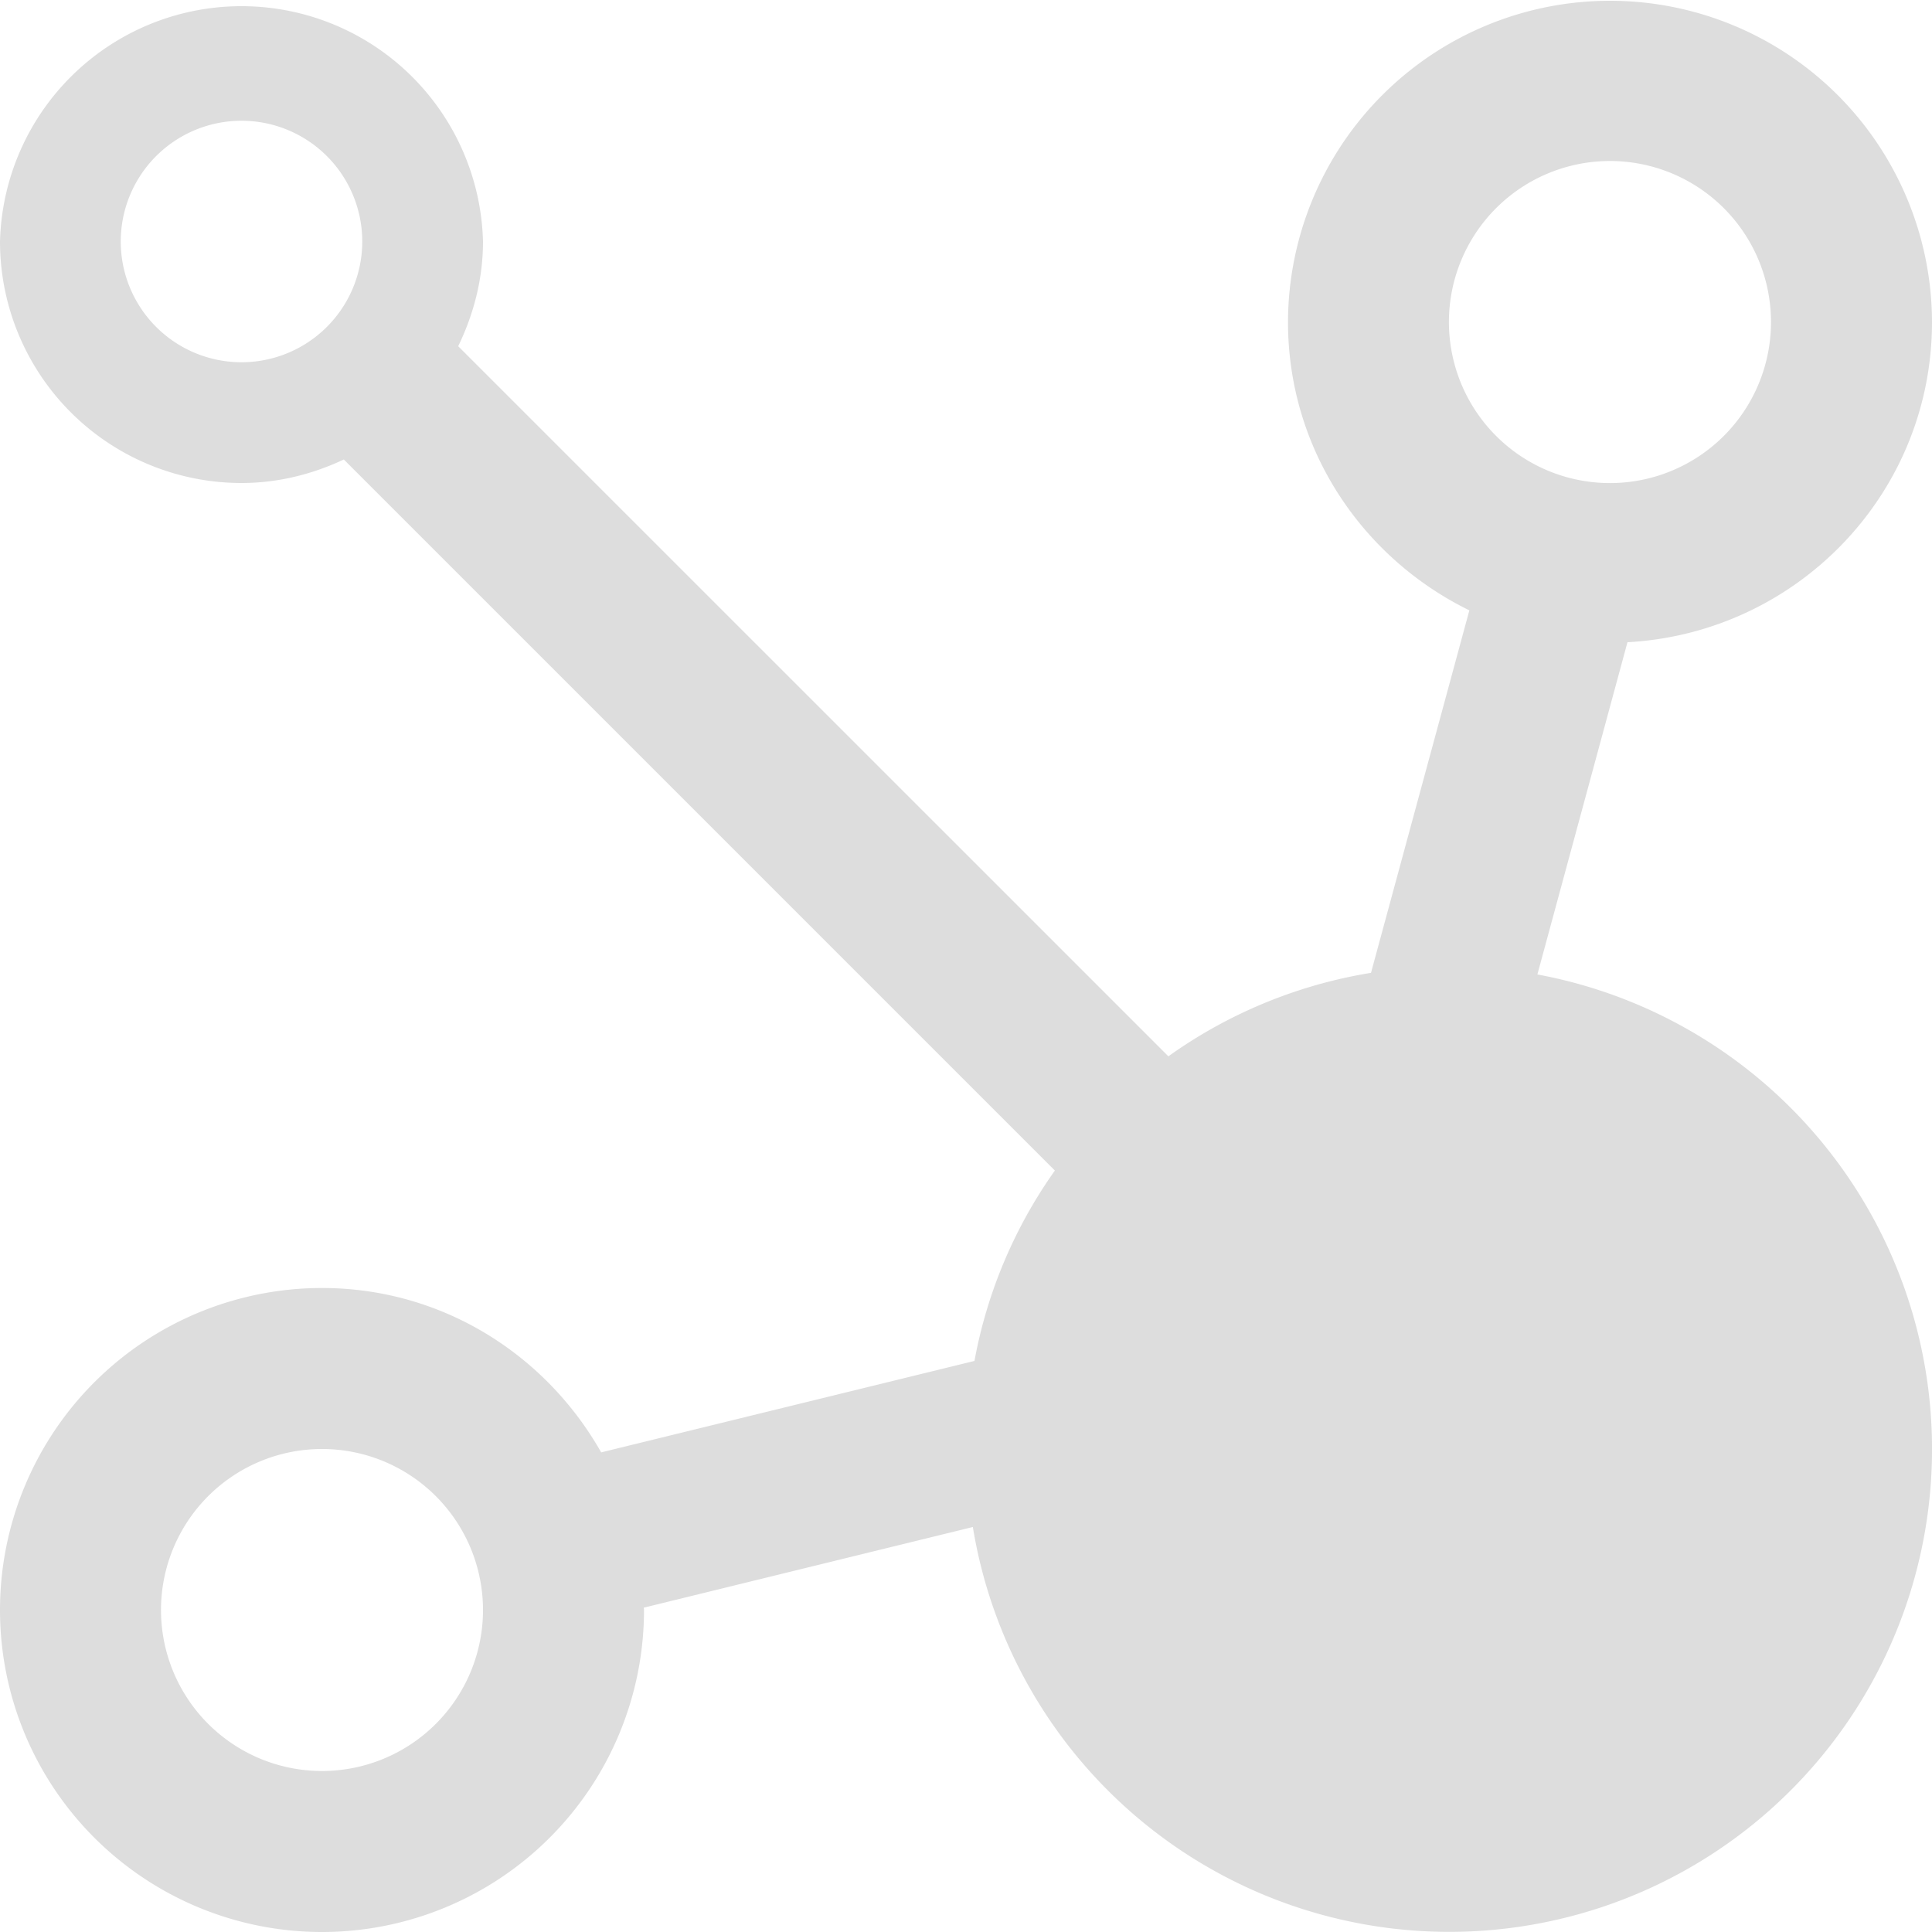 <?xml version="1.0" standalone="no"?><!DOCTYPE svg PUBLIC "-//W3C//DTD SVG 1.1//EN" "http://www.w3.org/Graphics/SVG/1.1/DTD/svg11.dtd"><svg t="1559789453030" class="icon" style="" viewBox="0 0 1024 1024" version="1.1" xmlns="http://www.w3.org/2000/svg" p-id="3561" xmlns:xlink="http://www.w3.org/1999/xlink" width="300" height="300"><defs><style type="text/css"></style></defs><path d="M814.848 516.48l47.744-176.085C952.448 335.488 1024 261.717 1024 170.667a170.667 170.667 0 0 0-341.333 0c0 67.371 39.424 125.099 96.128 152.832l-52.139 192.128a255.019 255.019 0 0 0-107.392 44.245L242.859 183.509C251.008 166.656 256 147.968 256 128a128.043 128.043 0 0 0-256 0 128 128 0 0 0 128 128c19.456 0 37.717-4.693 54.229-12.459l376.875 376.875a253.653 253.653 0 0 0-42.624 100.907l-197.845 48.469C289.323 718.037 234.411 682.667 170.667 682.667a170.667 170.667 0 1 0 170.667 170.667c0-0.427-0.128-0.853-0.128-1.237l174.421-42.752a255.872 255.872 0 1 0 299.221-292.864zM170.667 938.667a85.333 85.333 0 1 1 0-170.667 85.333 85.333 0 0 1 0 170.667zM853.333 85.333a85.333 85.333 0 1 1-0.043 170.709A85.333 85.333 0 0 1 853.333 85.333zM64 128a64 64 0 1 1 128 0 64 64 0 0 1-128 0z" fill="#dddddd" p-id="3562"></path></svg>
